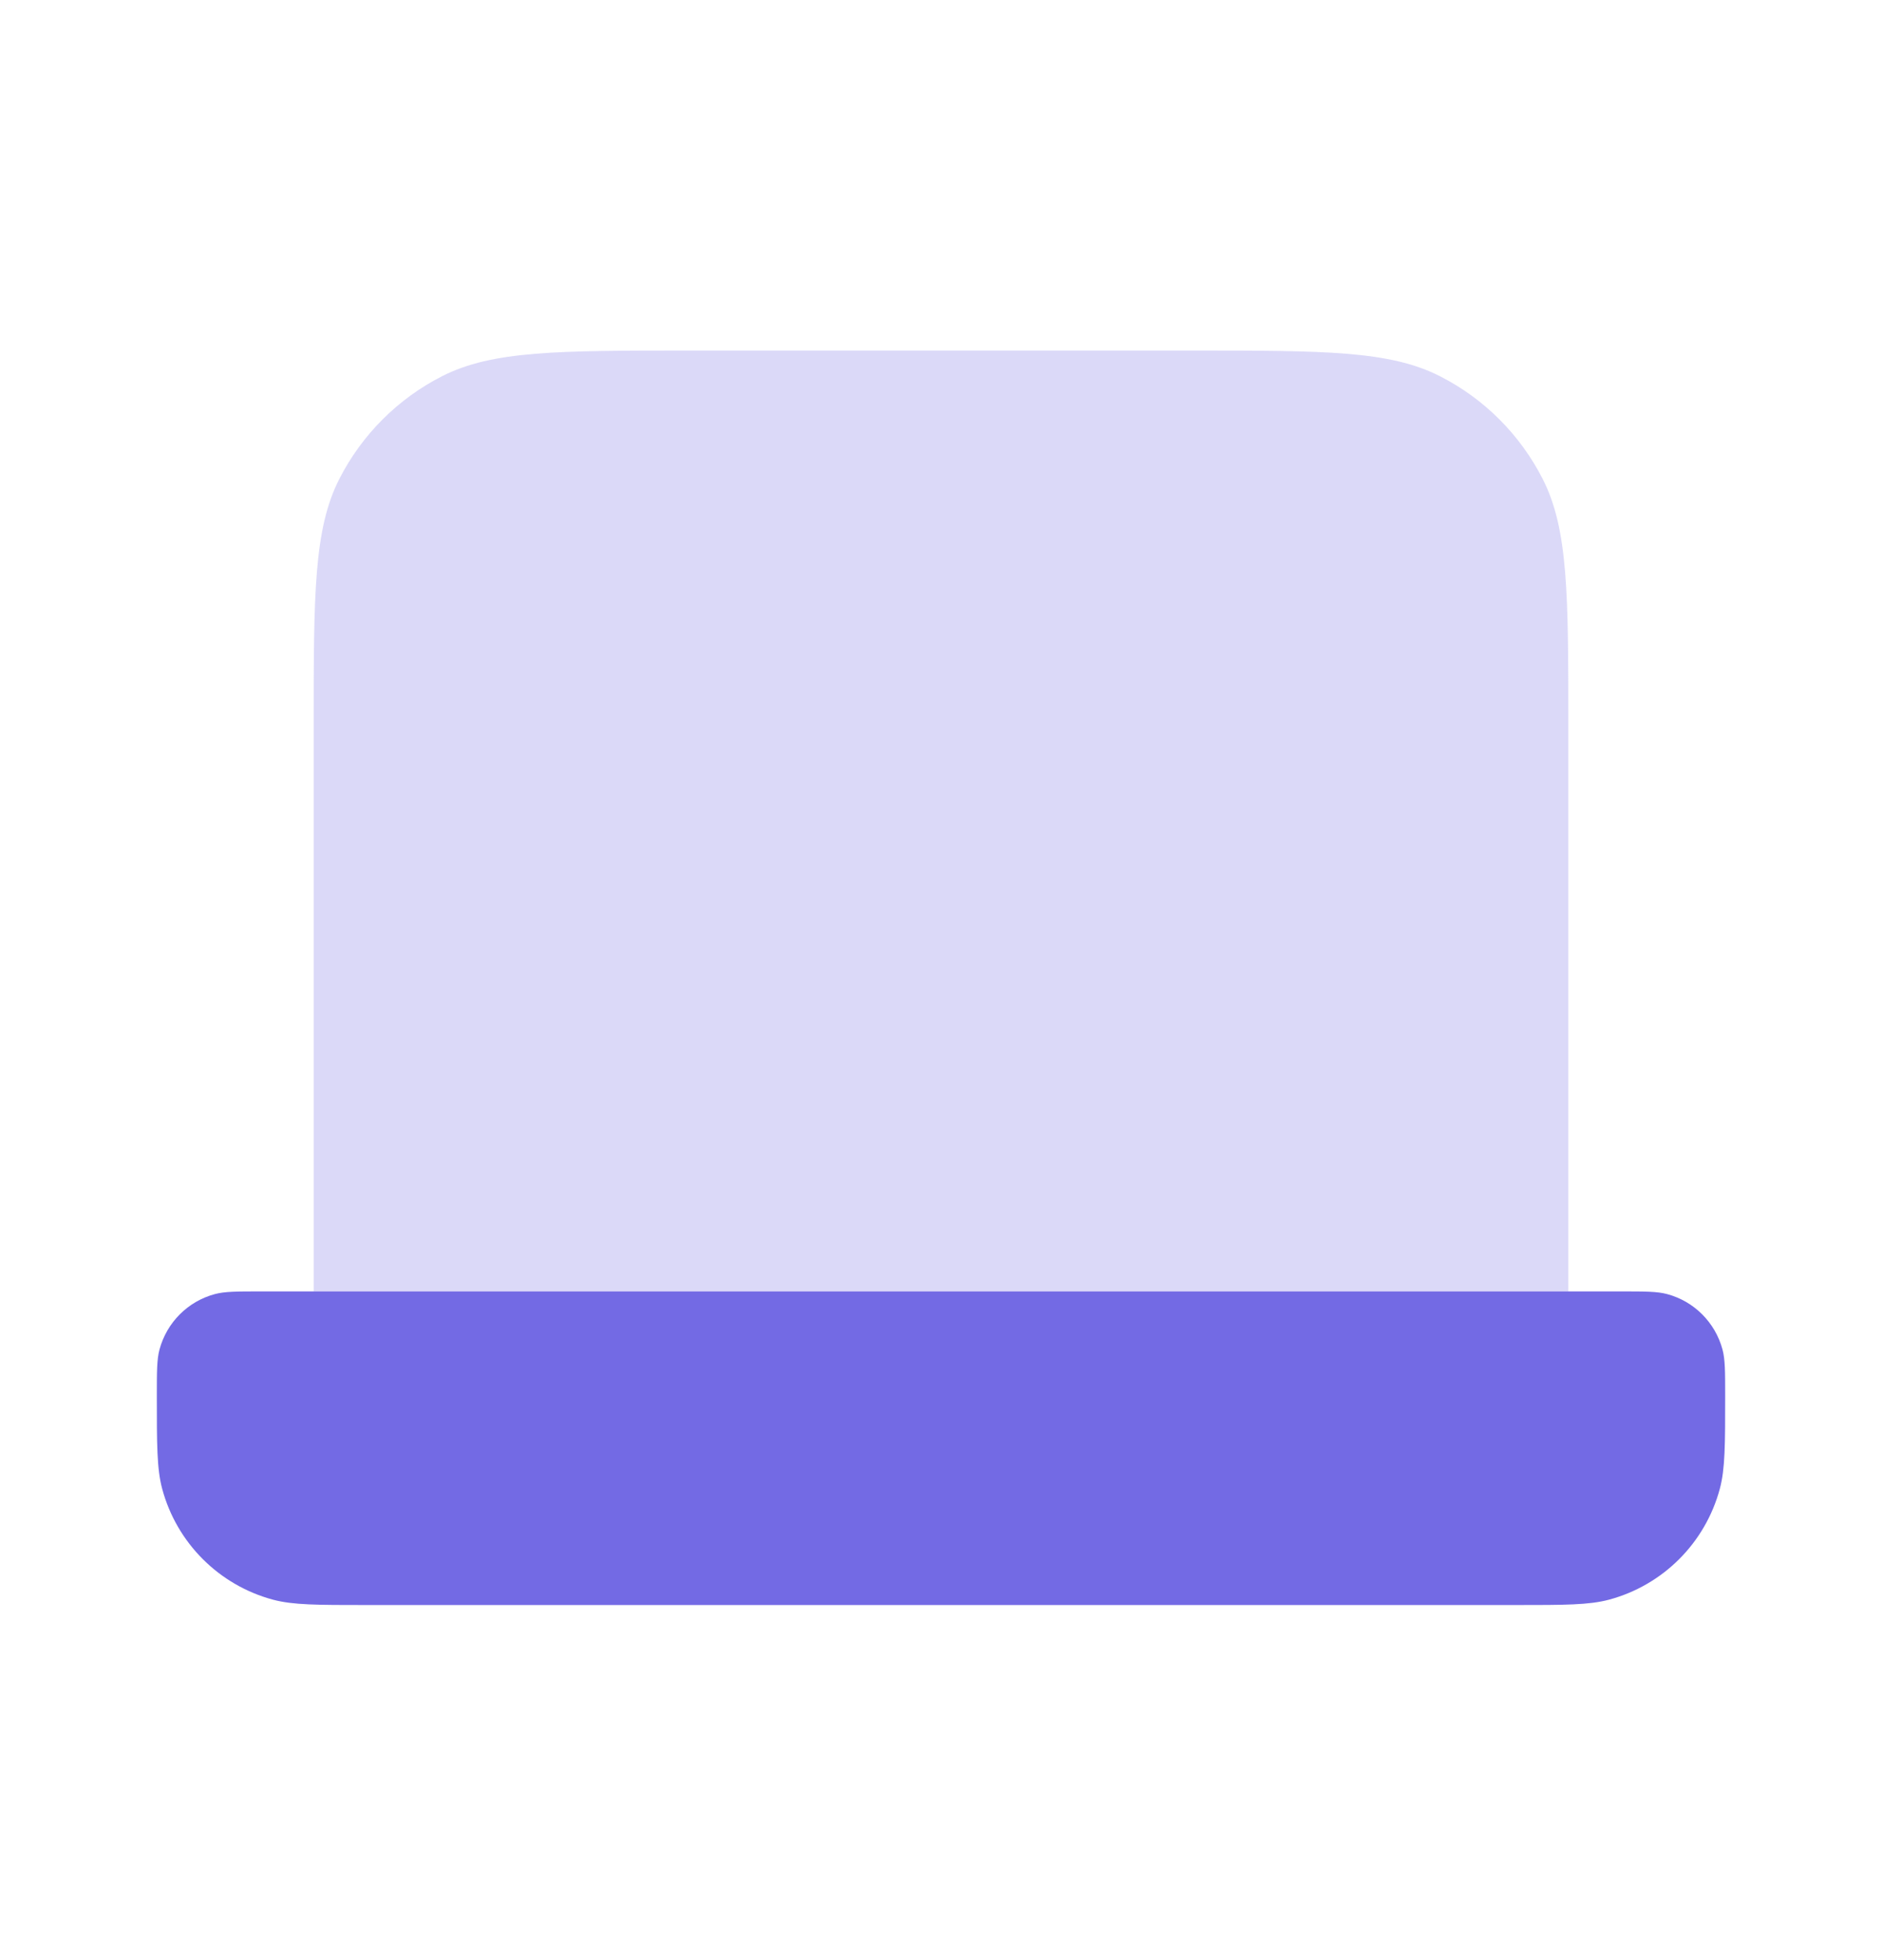 <svg width="24" height="25" viewBox="0 0 24 25" fill="none" xmlns="http://www.w3.org/2000/svg">
<path d="M4 16.471L4 9.271C4 7.591 4 6.75 4.327 6.109C4.615 5.544 5.074 5.085 5.638 4.798C6.28 4.471 7.12 4.471 8.8 4.471L15.2 4.471C16.88 4.471 17.72 4.471 18.362 4.798C18.927 5.085 19.385 5.544 19.673 6.109C20 6.75 20 7.591 20 9.271V16.471L4 16.471Z" fill="#736AE4" fill-opacity="0.25"/>
<path d="M4.667 20.471C4.047 20.471 3.737 20.471 3.482 20.403C2.792 20.218 2.253 19.678 2.068 18.988C2 18.734 2 18.424 2 17.804C2 17.494 2 17.339 2.034 17.212C2.127 16.867 2.396 16.597 2.741 16.505C2.868 16.471 3.023 16.471 3.333 16.471L20.667 16.471C20.977 16.471 21.132 16.471 21.259 16.505C21.604 16.597 21.873 16.867 21.966 17.212C22 17.339 22 17.494 22 17.804C22 18.424 22 18.734 21.932 18.988C21.747 19.678 21.208 20.218 20.518 20.403C20.263 20.471 19.953 20.471 19.333 20.471L4.667 20.471Z" fill="#736AE4"/>
</svg>
